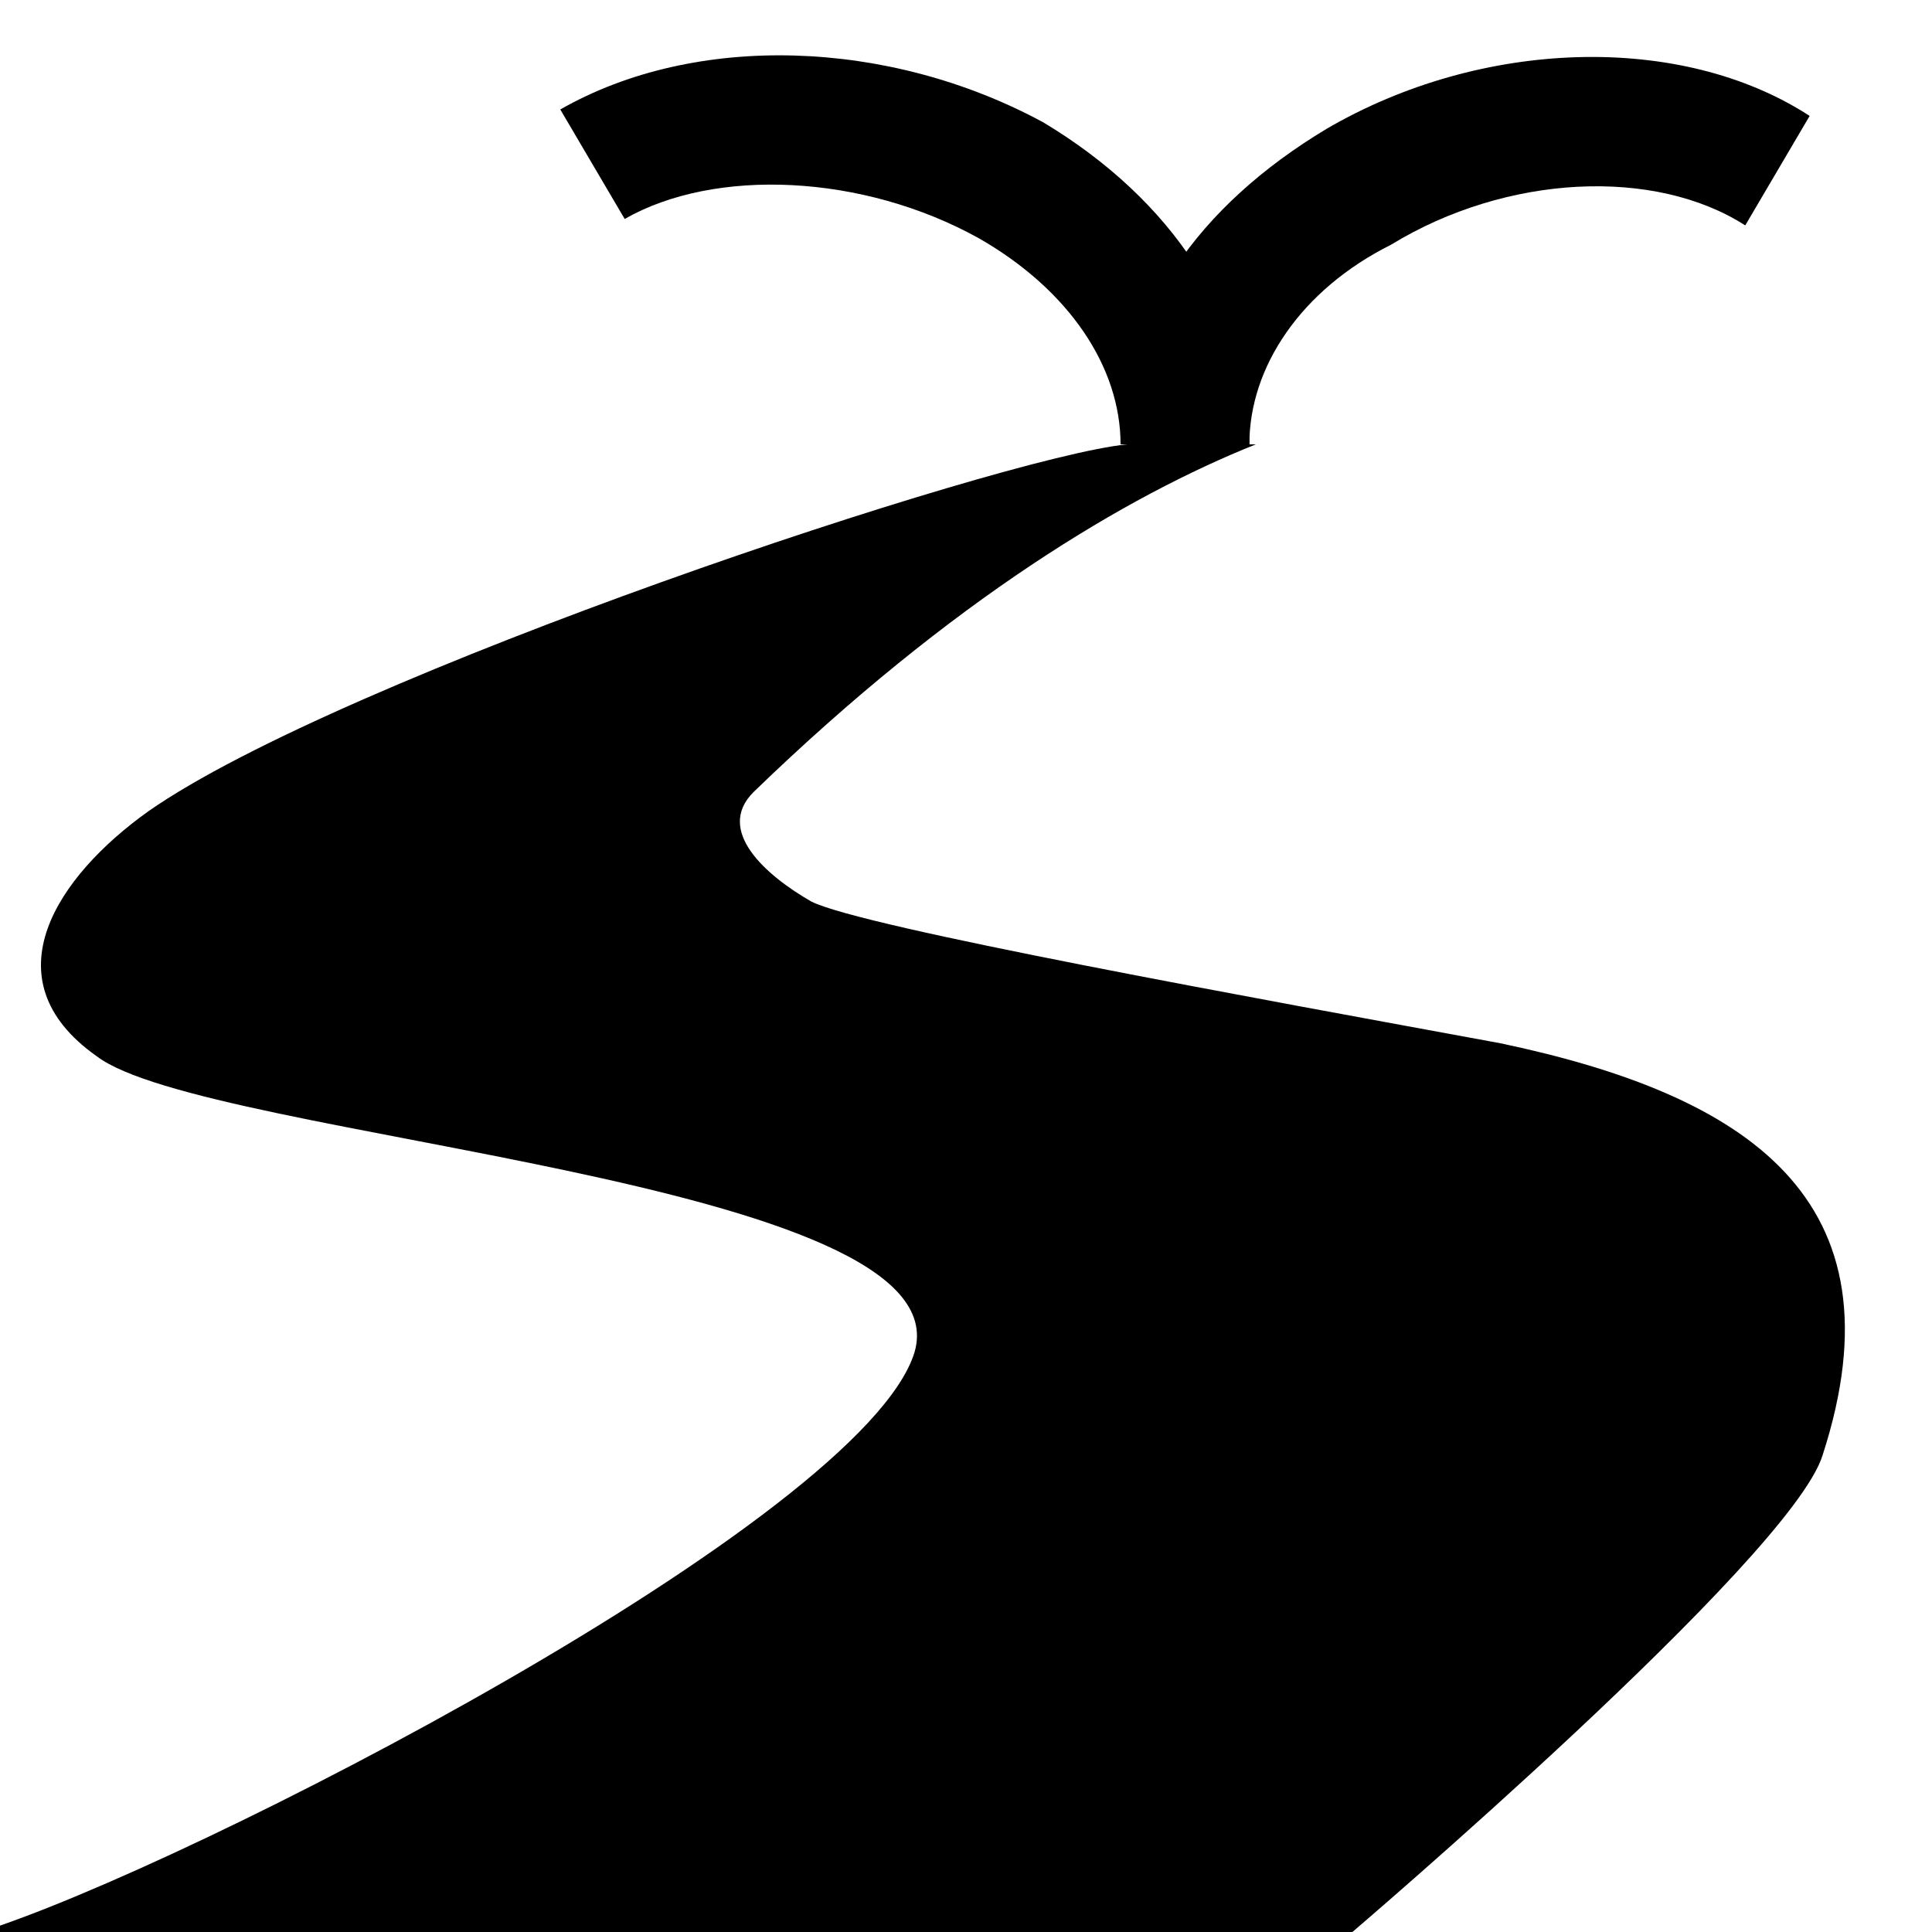 <?xml version="1.0" encoding="utf-8"?>
<!-- Generator: Adobe Illustrator 21.1.0, SVG Export Plug-In . SVG Version: 6.00 Build 0)  -->
<svg version="1.1" id="Layer_1" xmlns="http://www.w3.org/2000/svg" xmlns:xlink="http://www.w3.org/1999/xlink" x="0px" y="0px"
	 width="30px" height="30px" viewBox="0 0 30 30" enable-background="new 0 0 30 30" xml:space="preserve">
<path  d="M23.3,16.2c-3.8-0.7-9.9-1.8-10.7-2.2c-0.7-0.4-1.5-1.1-0.9-1.7c3.1-3,5.8-4.6,7.8-5.4h-2c-2,0.2-12.2,3.6-15.2,5.7
	c-1.4,1-2.5,2.6-0.8,3.8C3.2,17.7,15,18.3,14.2,21c-0.8,2.6-11.3,8-14.5,9H21c0,0,6.8-5.8,7.3-7.4C29.6,18.6,27.1,17,23.3,16.2z"/>
<path  d="M19.4,6.9h-2c0-2,1.2-3.7,3.2-4.9c2.4-1.4,5.5-1.5,7.5-0.2l-1,1.7c-1.4-0.9-3.7-0.8-5.5,0.3C20.2,4.5,19.4,5.7,19.4,6.9z"/>
<path  d="M19.4,6.9h-2c0-1.2-0.8-2.4-2.2-3.2c-1.8-1-4.1-1.1-5.5-0.3l-1-1.7c2.1-1.2,5.1-1.1,7.5,0.2C18.2,3.1,19.4,4.9,19.4,6.9z"/>
</svg>
